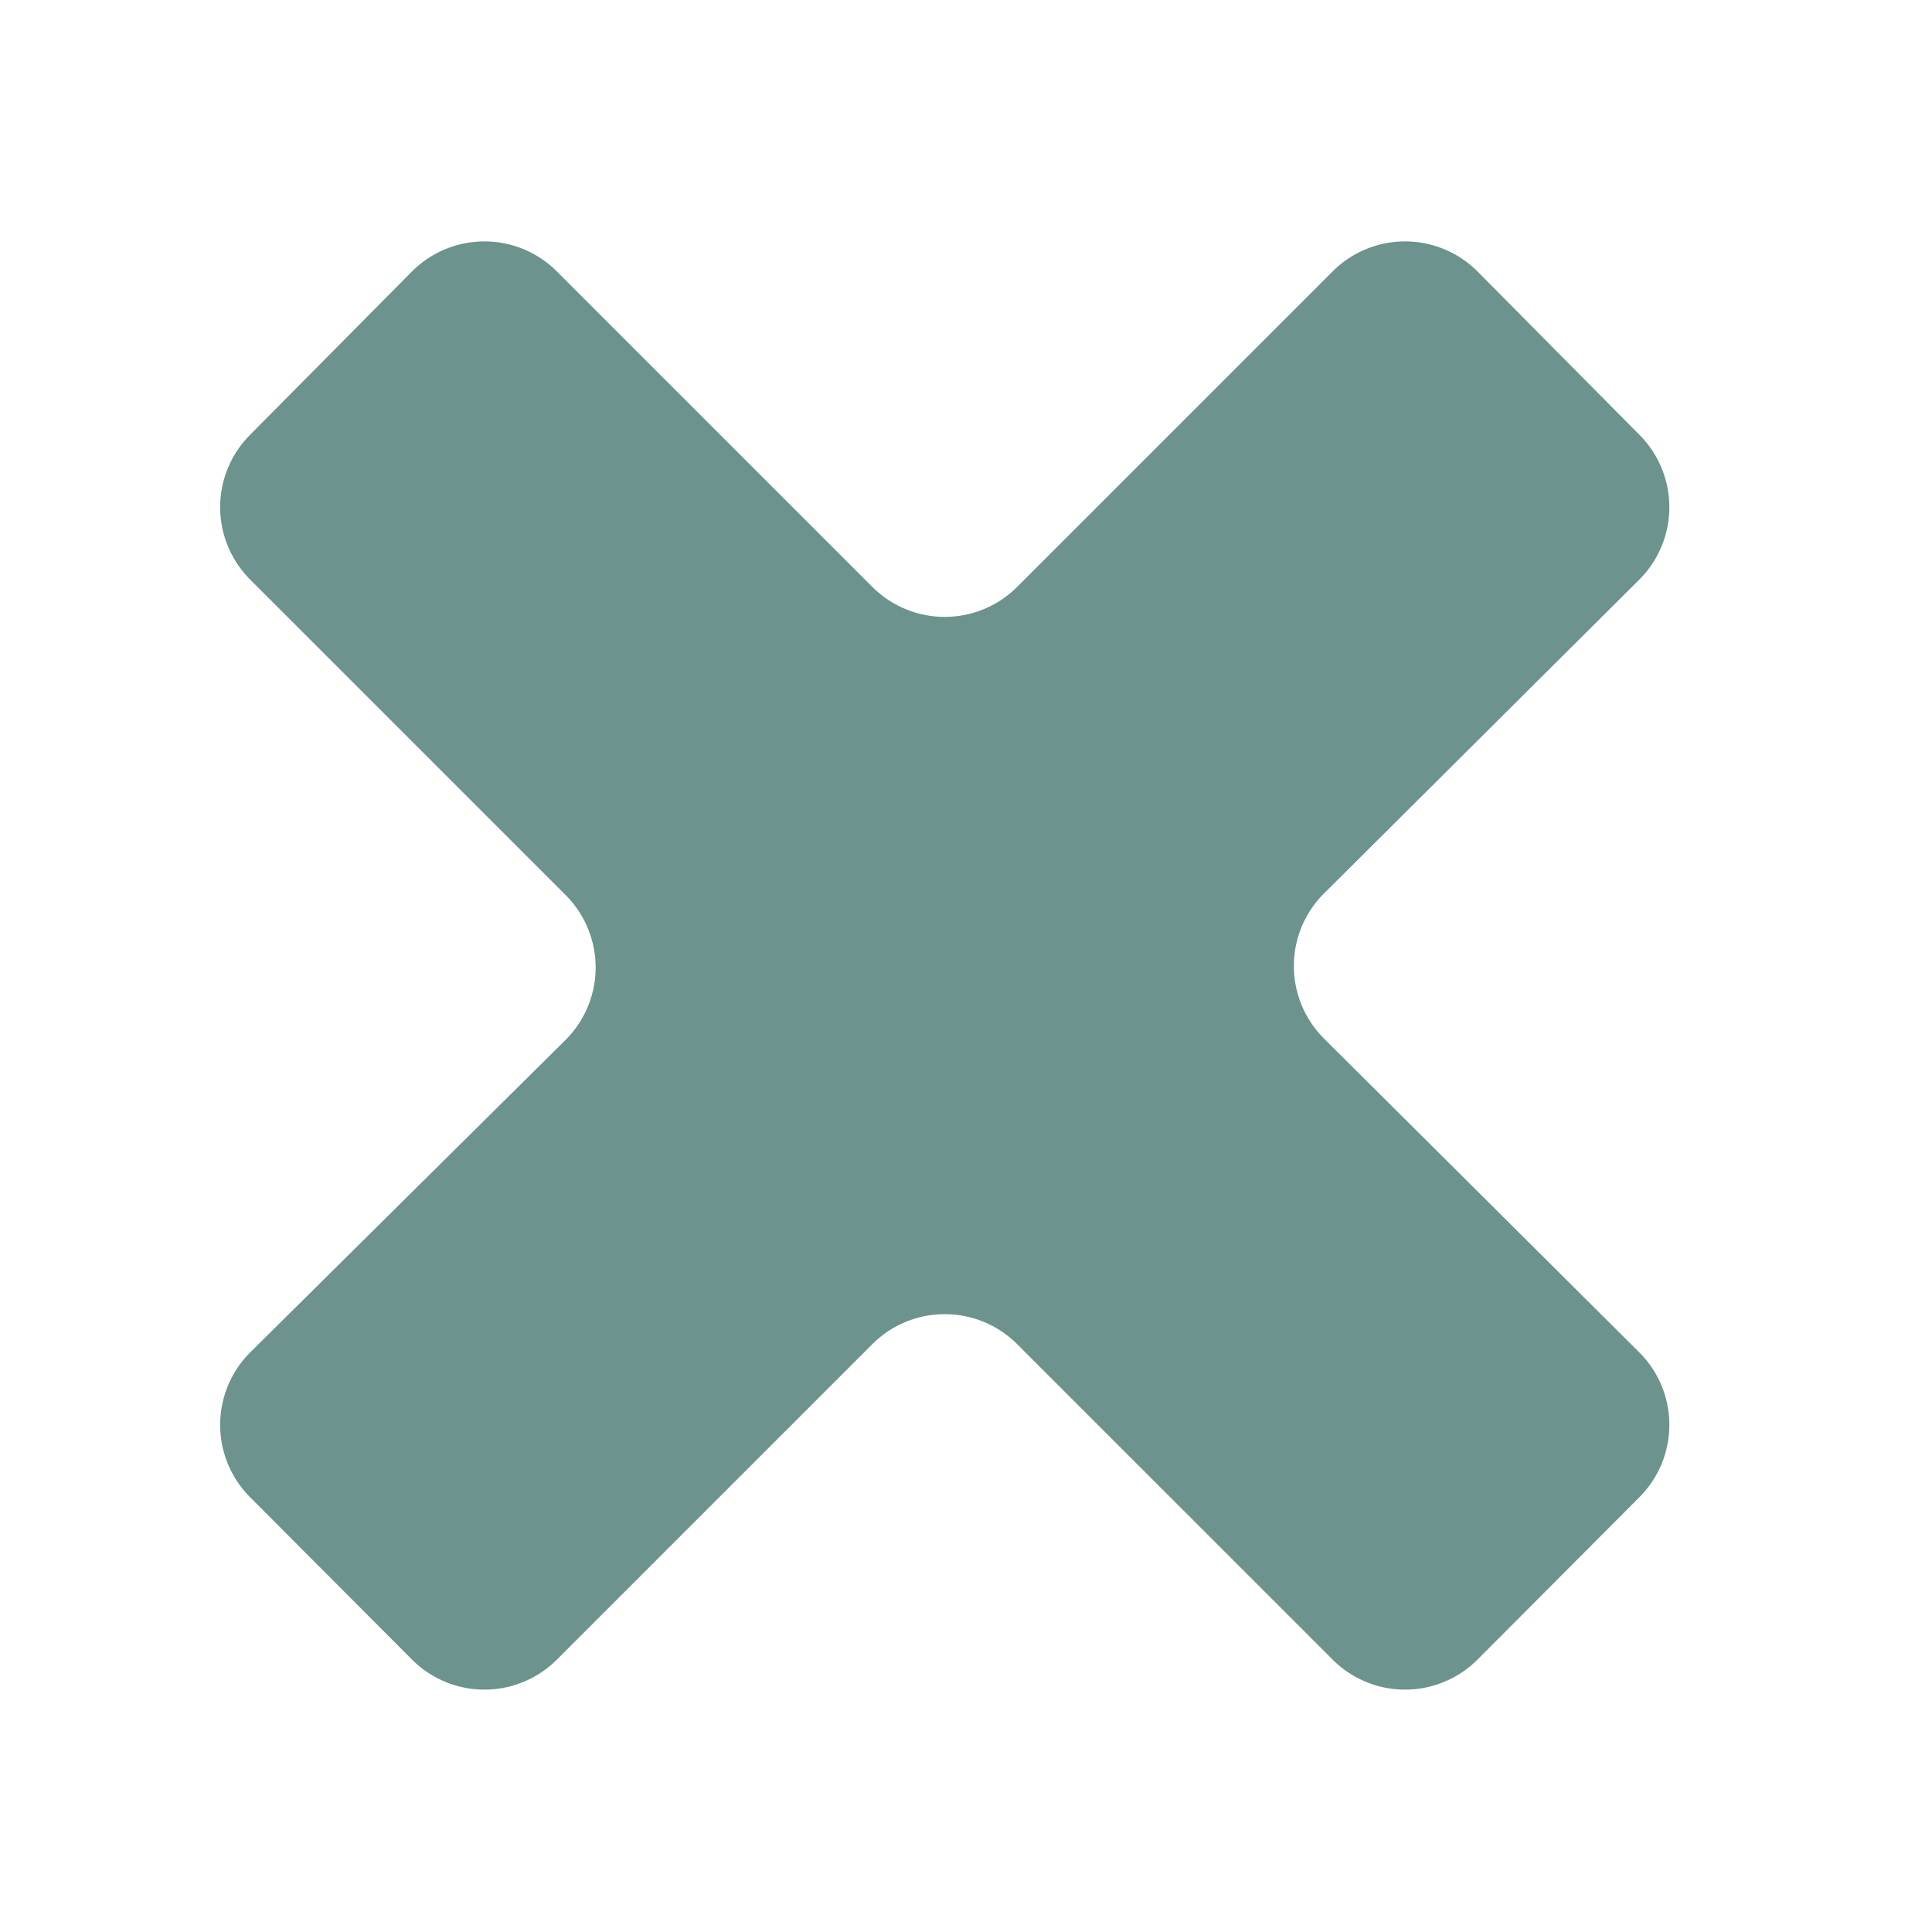 <svg id="Capa_1" data-name="Capa 1" xmlns="http://www.w3.org/2000/svg" viewBox="0 0 40 40"><defs><style>.cls-1{fill:#6c938d;}</style></defs><title>icon-close</title><path class="cls-1" d="M33.94,28,27.41,21.5a2.12,2.12,0,0,1,0-3L33.94,12a2.12,2.12,0,0,0,0-3L30.59,5.62a2.12,2.12,0,0,0-3,0l-6.53,6.53a2.12,2.12,0,0,1-3,0L11.53,5.62a2.12,2.12,0,0,0-3,0L5.18,9a2.12,2.12,0,0,0,0,3l6.53,6.53a2.12,2.12,0,0,1,0,3L5.18,28a2.12,2.12,0,0,0,0,3l3.35,3.36a2.12,2.12,0,0,0,3,0l6.53-6.53a2.12,2.12,0,0,1,3,0l6.53,6.53a2.12,2.12,0,0,0,3,0L33.94,31A2.12,2.12,0,0,0,33.94,28Zm1.5,1.5"/></svg>
